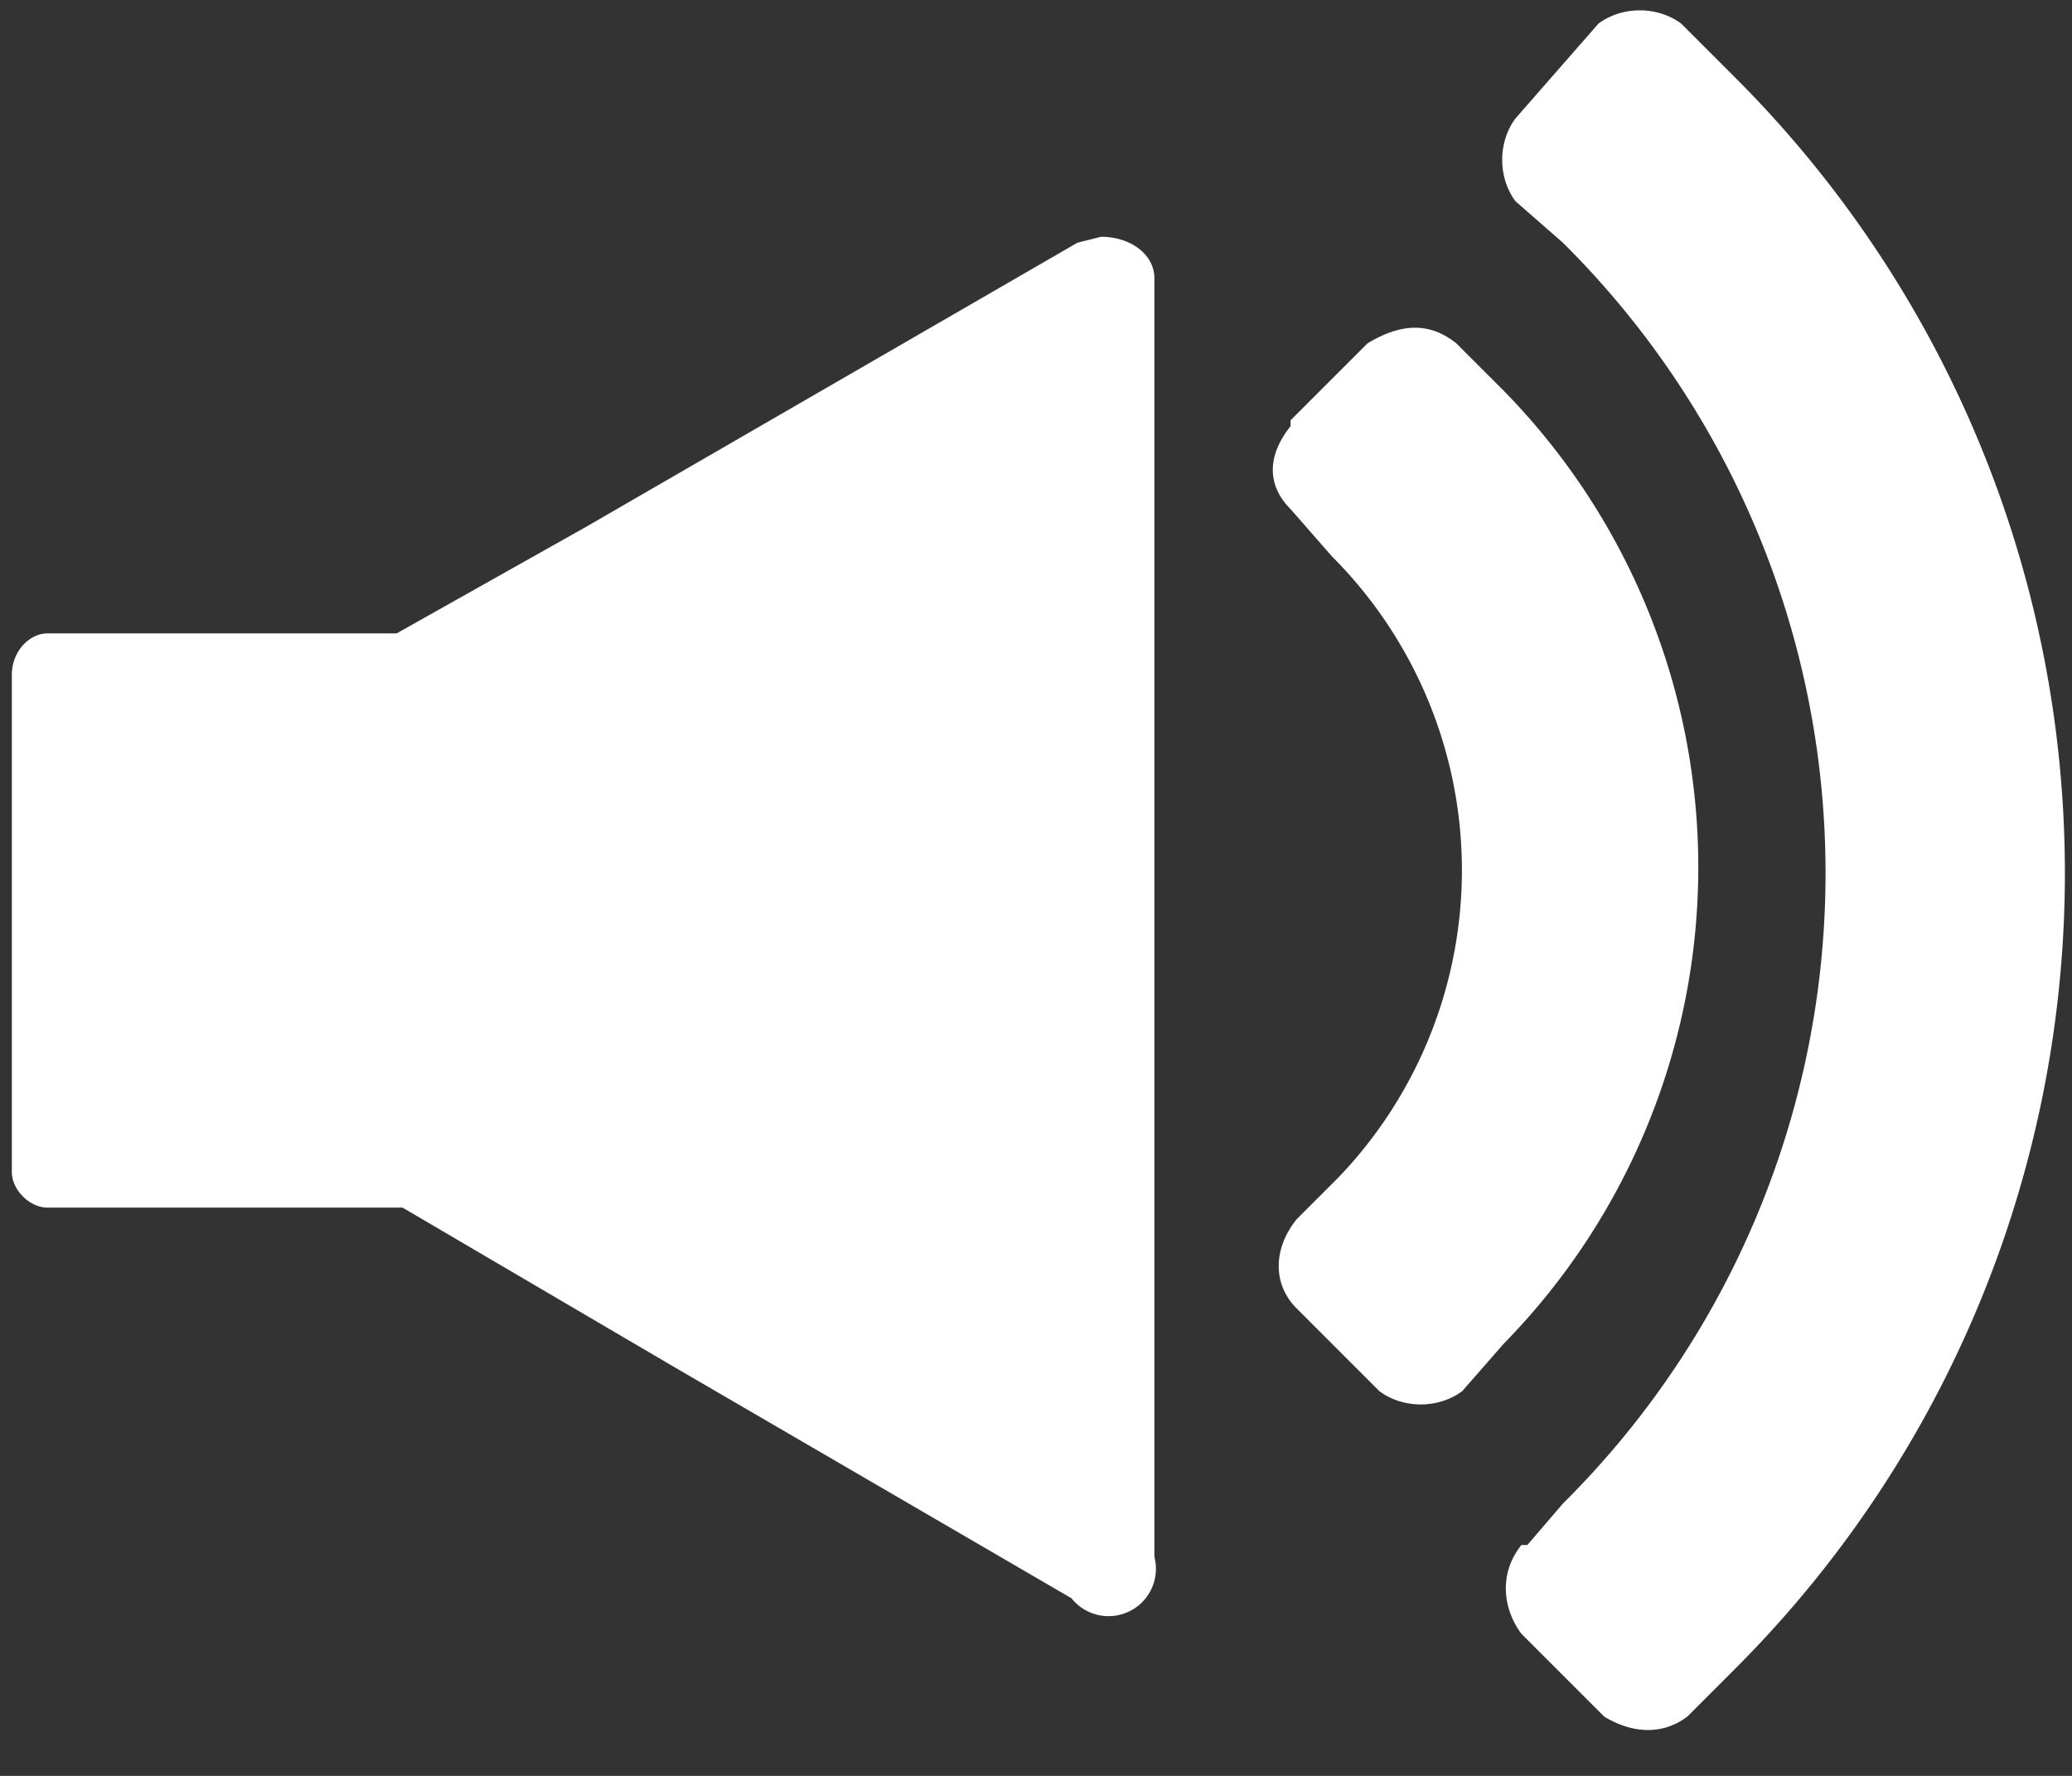 <svg width="35" height="30" viewBox="0 0 35 30" xmlns="http://www.w3.org/2000/svg"><rect x="0" y="0" width="35" height="30" fill="#333333" stroke="none"/><g fill-rule="nonzero" fill="#FFF"><path d="M29.2 1.2l-.8-.8c-.4-.3-1-.3-1.4 0L25.6 2c-.3.4-.3 1 0 1.4l.8.7a15 15 0 0 1 0 21.3l-.6.7h-.1c-.4.5-.3 1.1 0 1.5l1.4 1.4c.5.3 1 .3 1.4 0l.1-.1.7-.7a19 19 0 0 0 0-26.9z"/><path d="M25.4 6.6l-.8-.8c-.5-.4-1-.3-1.5 0l-1.3 1.3v.1c-.4.5-.4 1 0 1.4l.7.8a7.5 7.5 0 0 1 .1 10.5l-.7.7c-.4.5-.4 1.1 0 1.5l1.4 1.4c.4.3 1 .3 1.4 0l.7-.8a11.5 11.5 0 0 0 0-16.1zM18.6 4l-.4.1-8.3 4.8-3.2 1.8H.8c-.3 0-.6.3-.6.7v8.4c0 .3.3.6.6.6h6l4.6 2.7 6.7 3.9a.8.8 0 0 0 1.4-.7V4.7c0-.4-.4-.7-.9-.7z"/></g></svg>